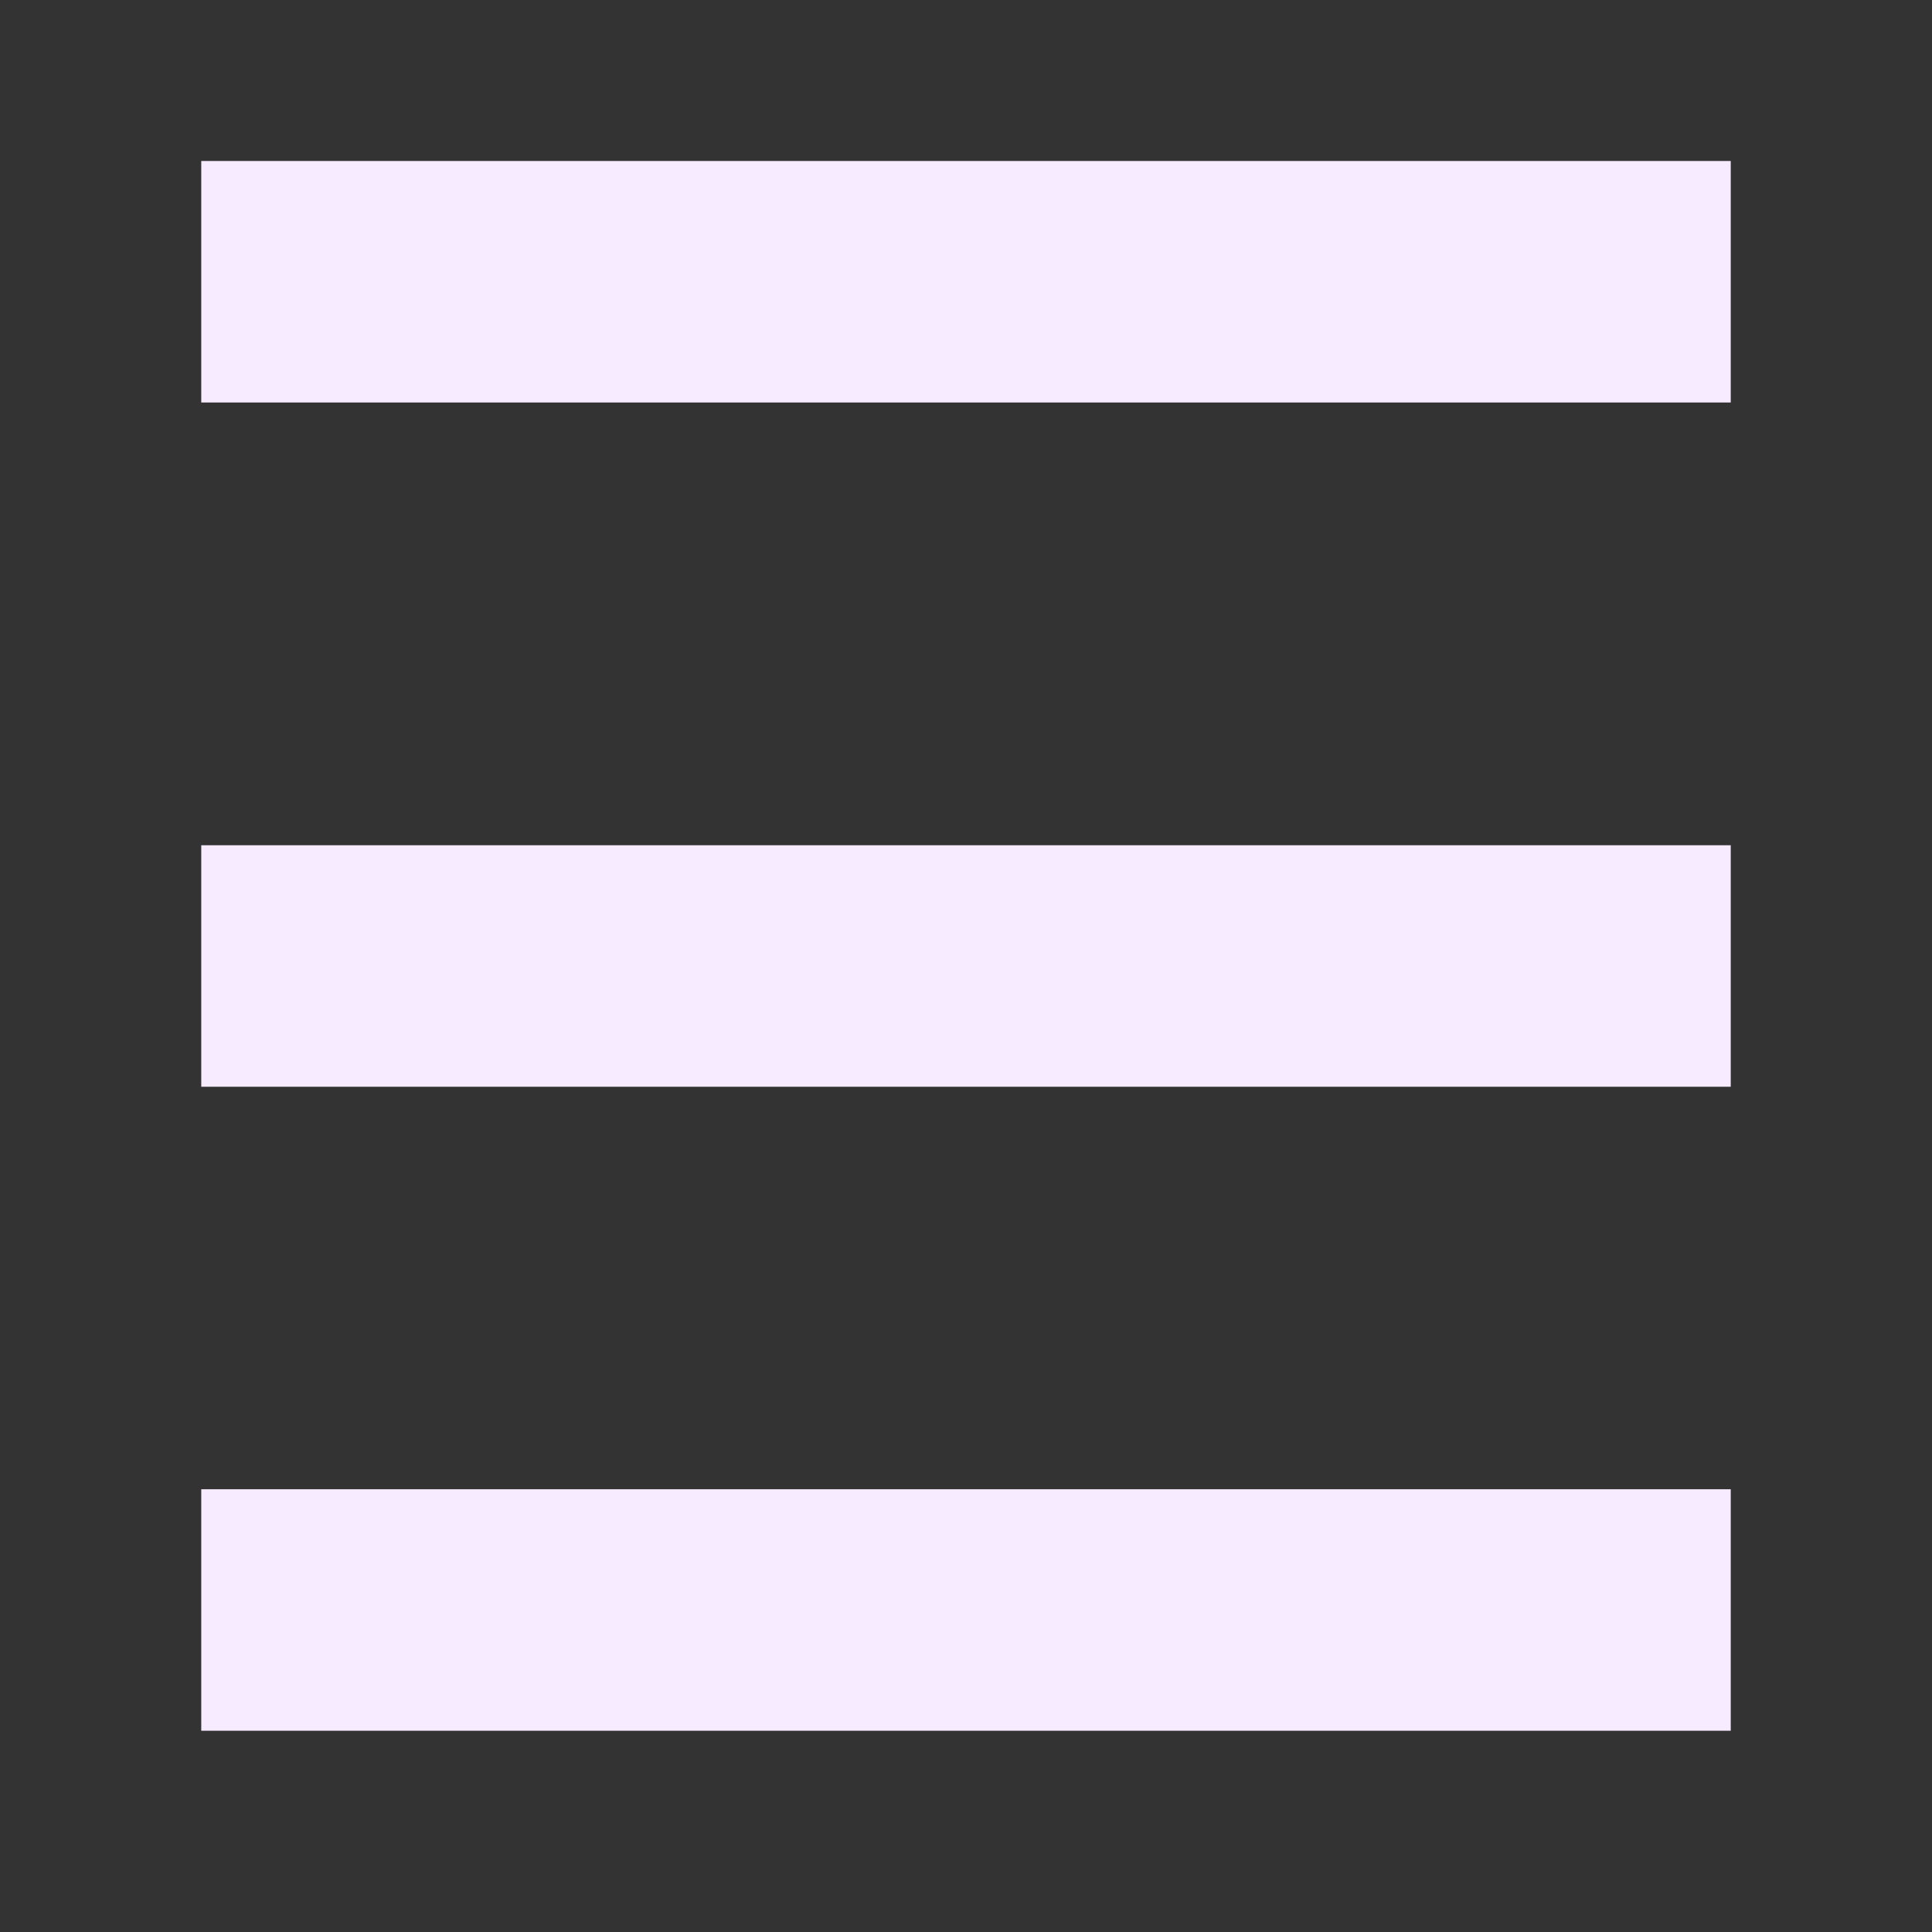 <svg xmlns="http://www.w3.org/2000/svg" viewBox="0 0 48 48" width="48" height="48">
	<rect x="0" y="0" width="48" height="48" fill="#333333" stroke="none"/>
	<style>
		tspan { white-space:pre }
		.shp0 { fill: #f7ebff } 
	</style>
	<path id="Layer 1" class="shp0" d="M5 4L43 4L43 10L5 10L5 4Z" />
	<path id="Layer 1 copy" class="shp0" d="M5 21L43 21L43 27L5 27L5 21Z" />
	<path id="Layer 1 copy 2" class="shp0" d="M5 37L43 37L43 43L5 43L5 37Z" />
</svg>